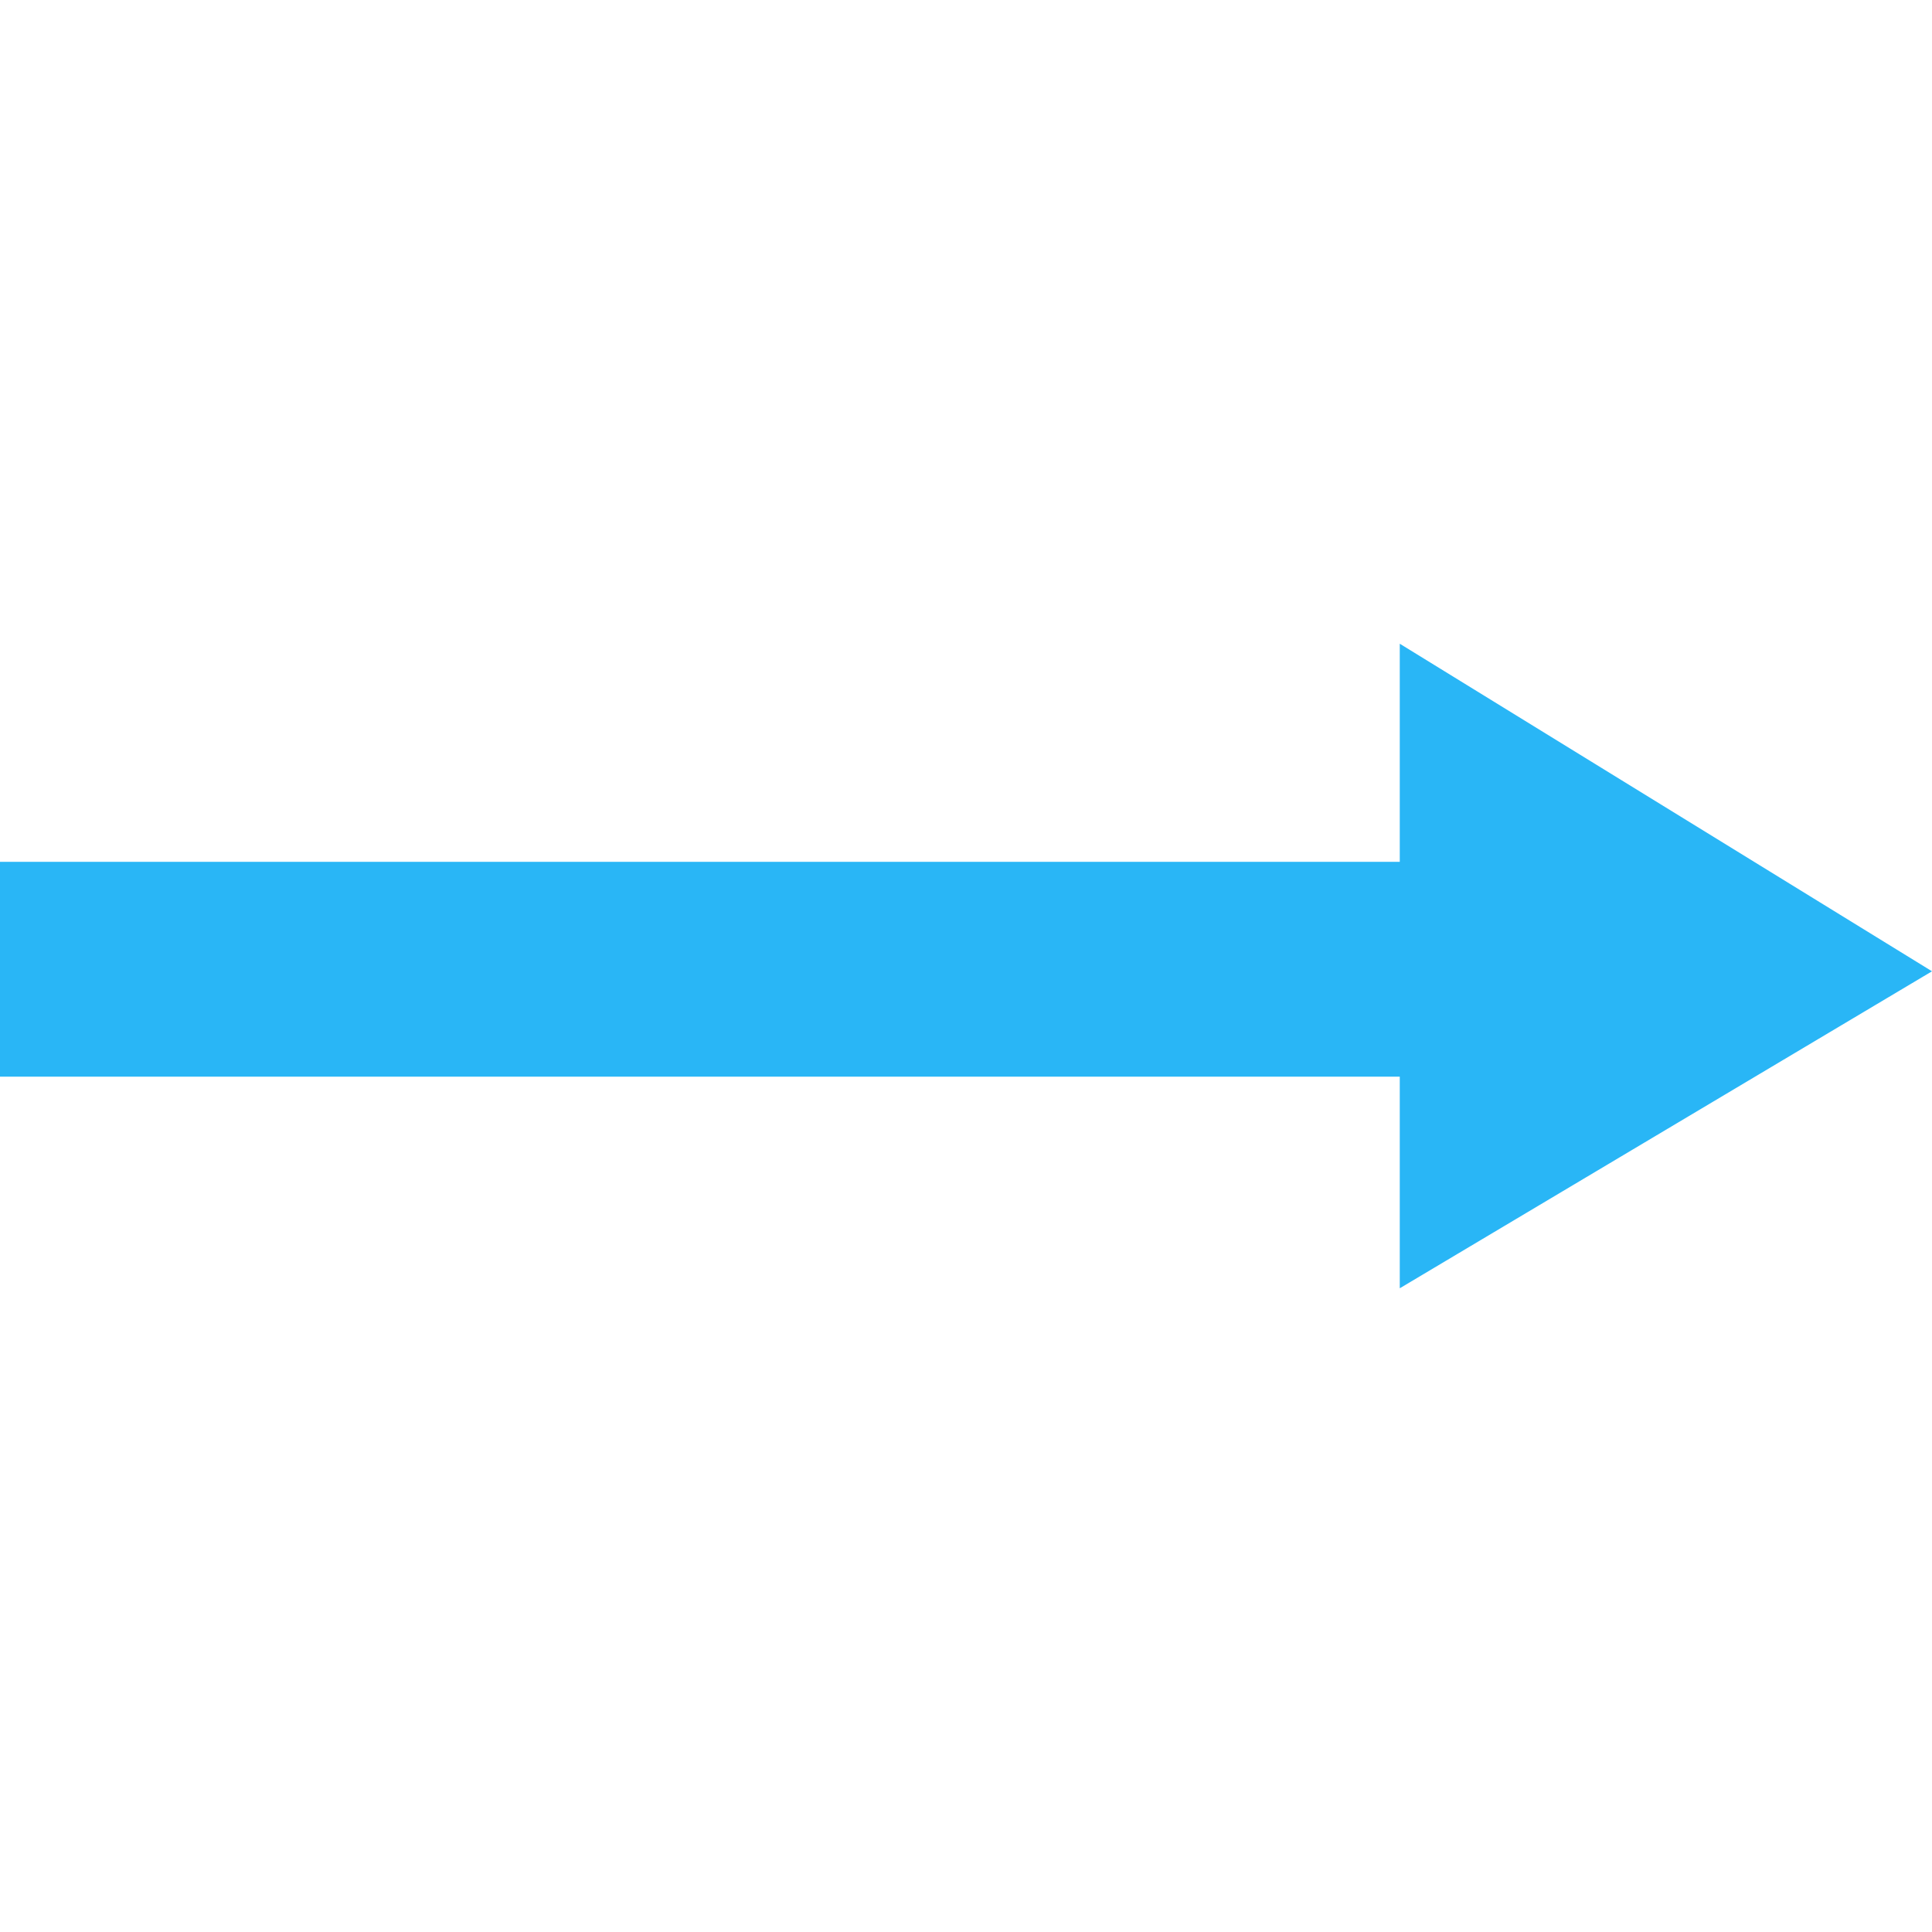<?xml version="1.0" encoding="iso-8859-1"?>
<svg xmlns="http://www.w3.org/2000/svg" xmlns:xlink="http://www.w3.org/1999/xlink" x="0px" y="0px"
     viewBox="0 0 296.75 296.75"
     style="enable-background:new 0 0 296.75 296.75;" >
<polygon points="296.75,149.188 215,98.875 215,132.375 0,132.375 0,165.375 215,165.375 215,197.875 "
         fill="#29B6F6"/>
</svg>
